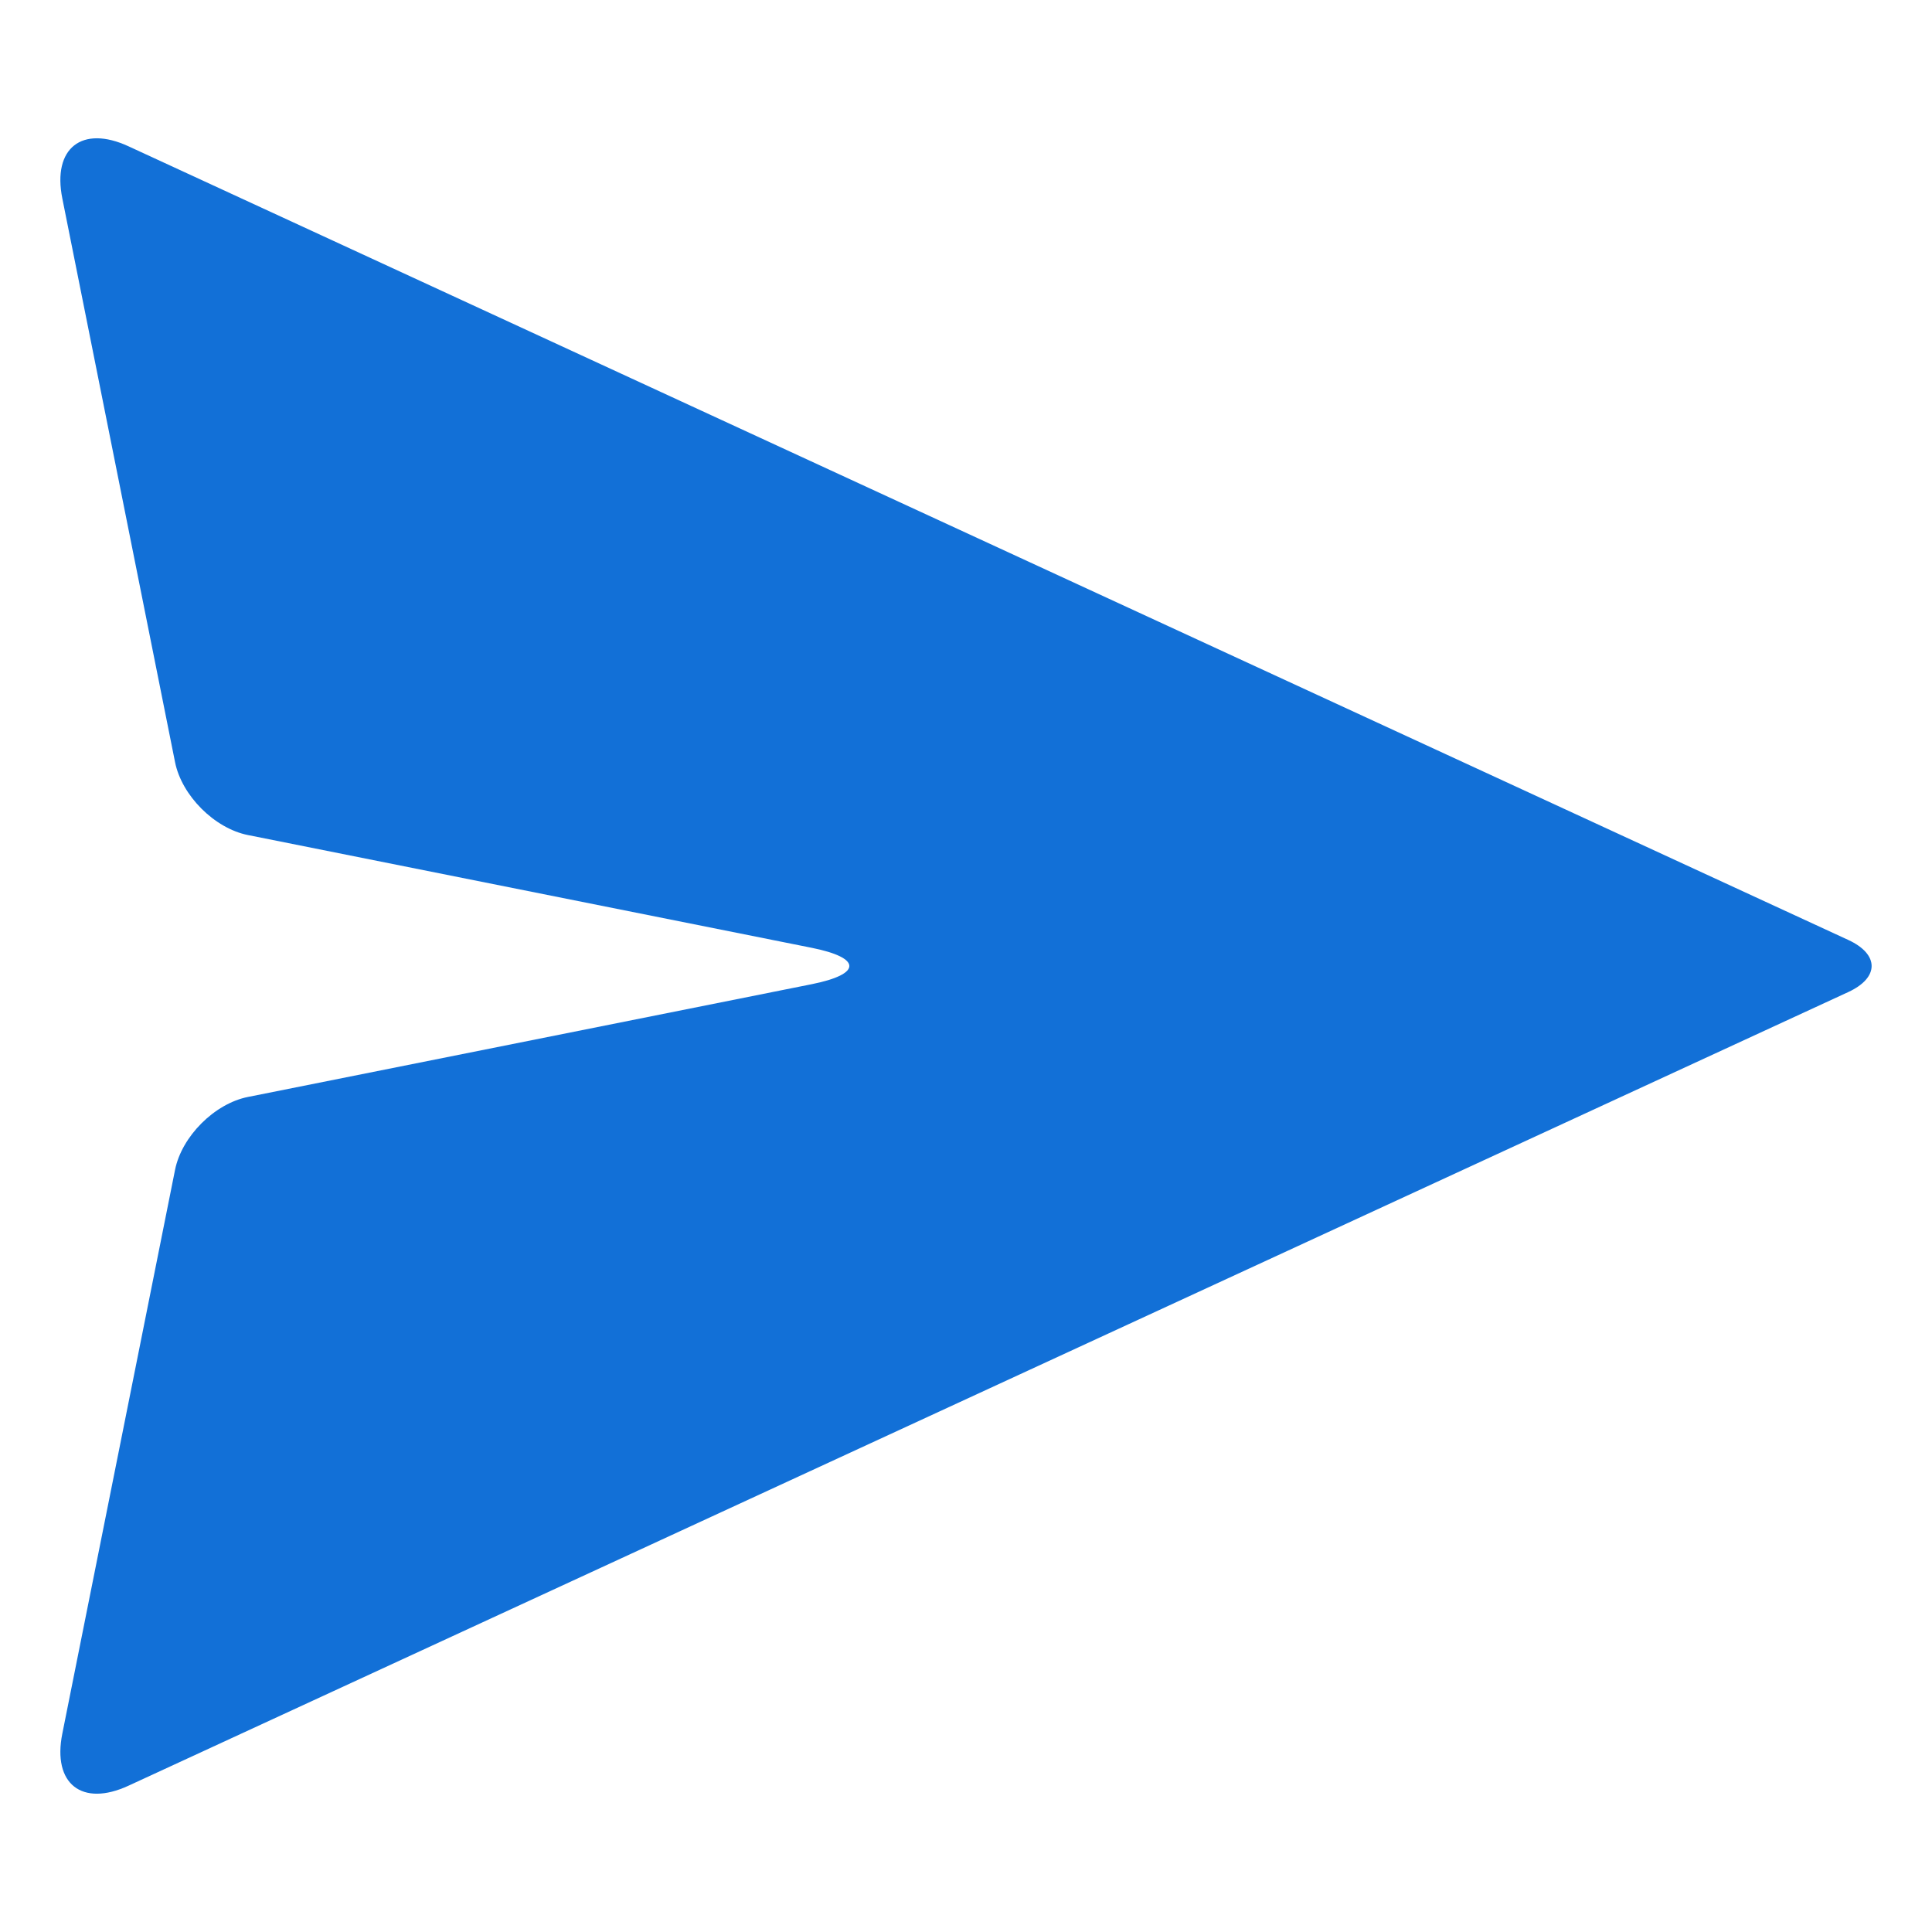 <svg width="30" height="30" viewBox="0 0 30 30" fill="none" xmlns="http://www.w3.org/2000/svg">
<g clip-path="url(#clip0_31_18)">
<mask id="mask0_31_18" style="mask-type:luminance" maskUnits="userSpaceOnUse" x="0" y="0" width="30" height="30">
<path d="M30 0H0V30H30V0Z" fill="white"/>
</mask>
<g mask="url(#mask0_31_18)">
<path d="M3.851 17.033L12.602 15.283C13.384 15.127 13.384 14.873 12.602 14.717L3.851 12.967C3.33 12.863 2.822 12.354 2.718 11.834L0.968 3.083C0.811 2.301 1.272 1.937 1.996 2.272L28.701 14.596C29.183 14.819 29.183 15.181 28.701 15.404L1.996 27.728C1.272 28.063 0.811 27.699 0.968 26.918L2.718 18.166C2.822 17.646 3.33 17.137 3.851 17.033Z" fill="#1270D7"/>
</g>
</g>
<defs>
<clipPath id="clip0_31_18">
<rect width="30" height="30" fill="white"/>
</clipPath>
</defs>
</svg>
